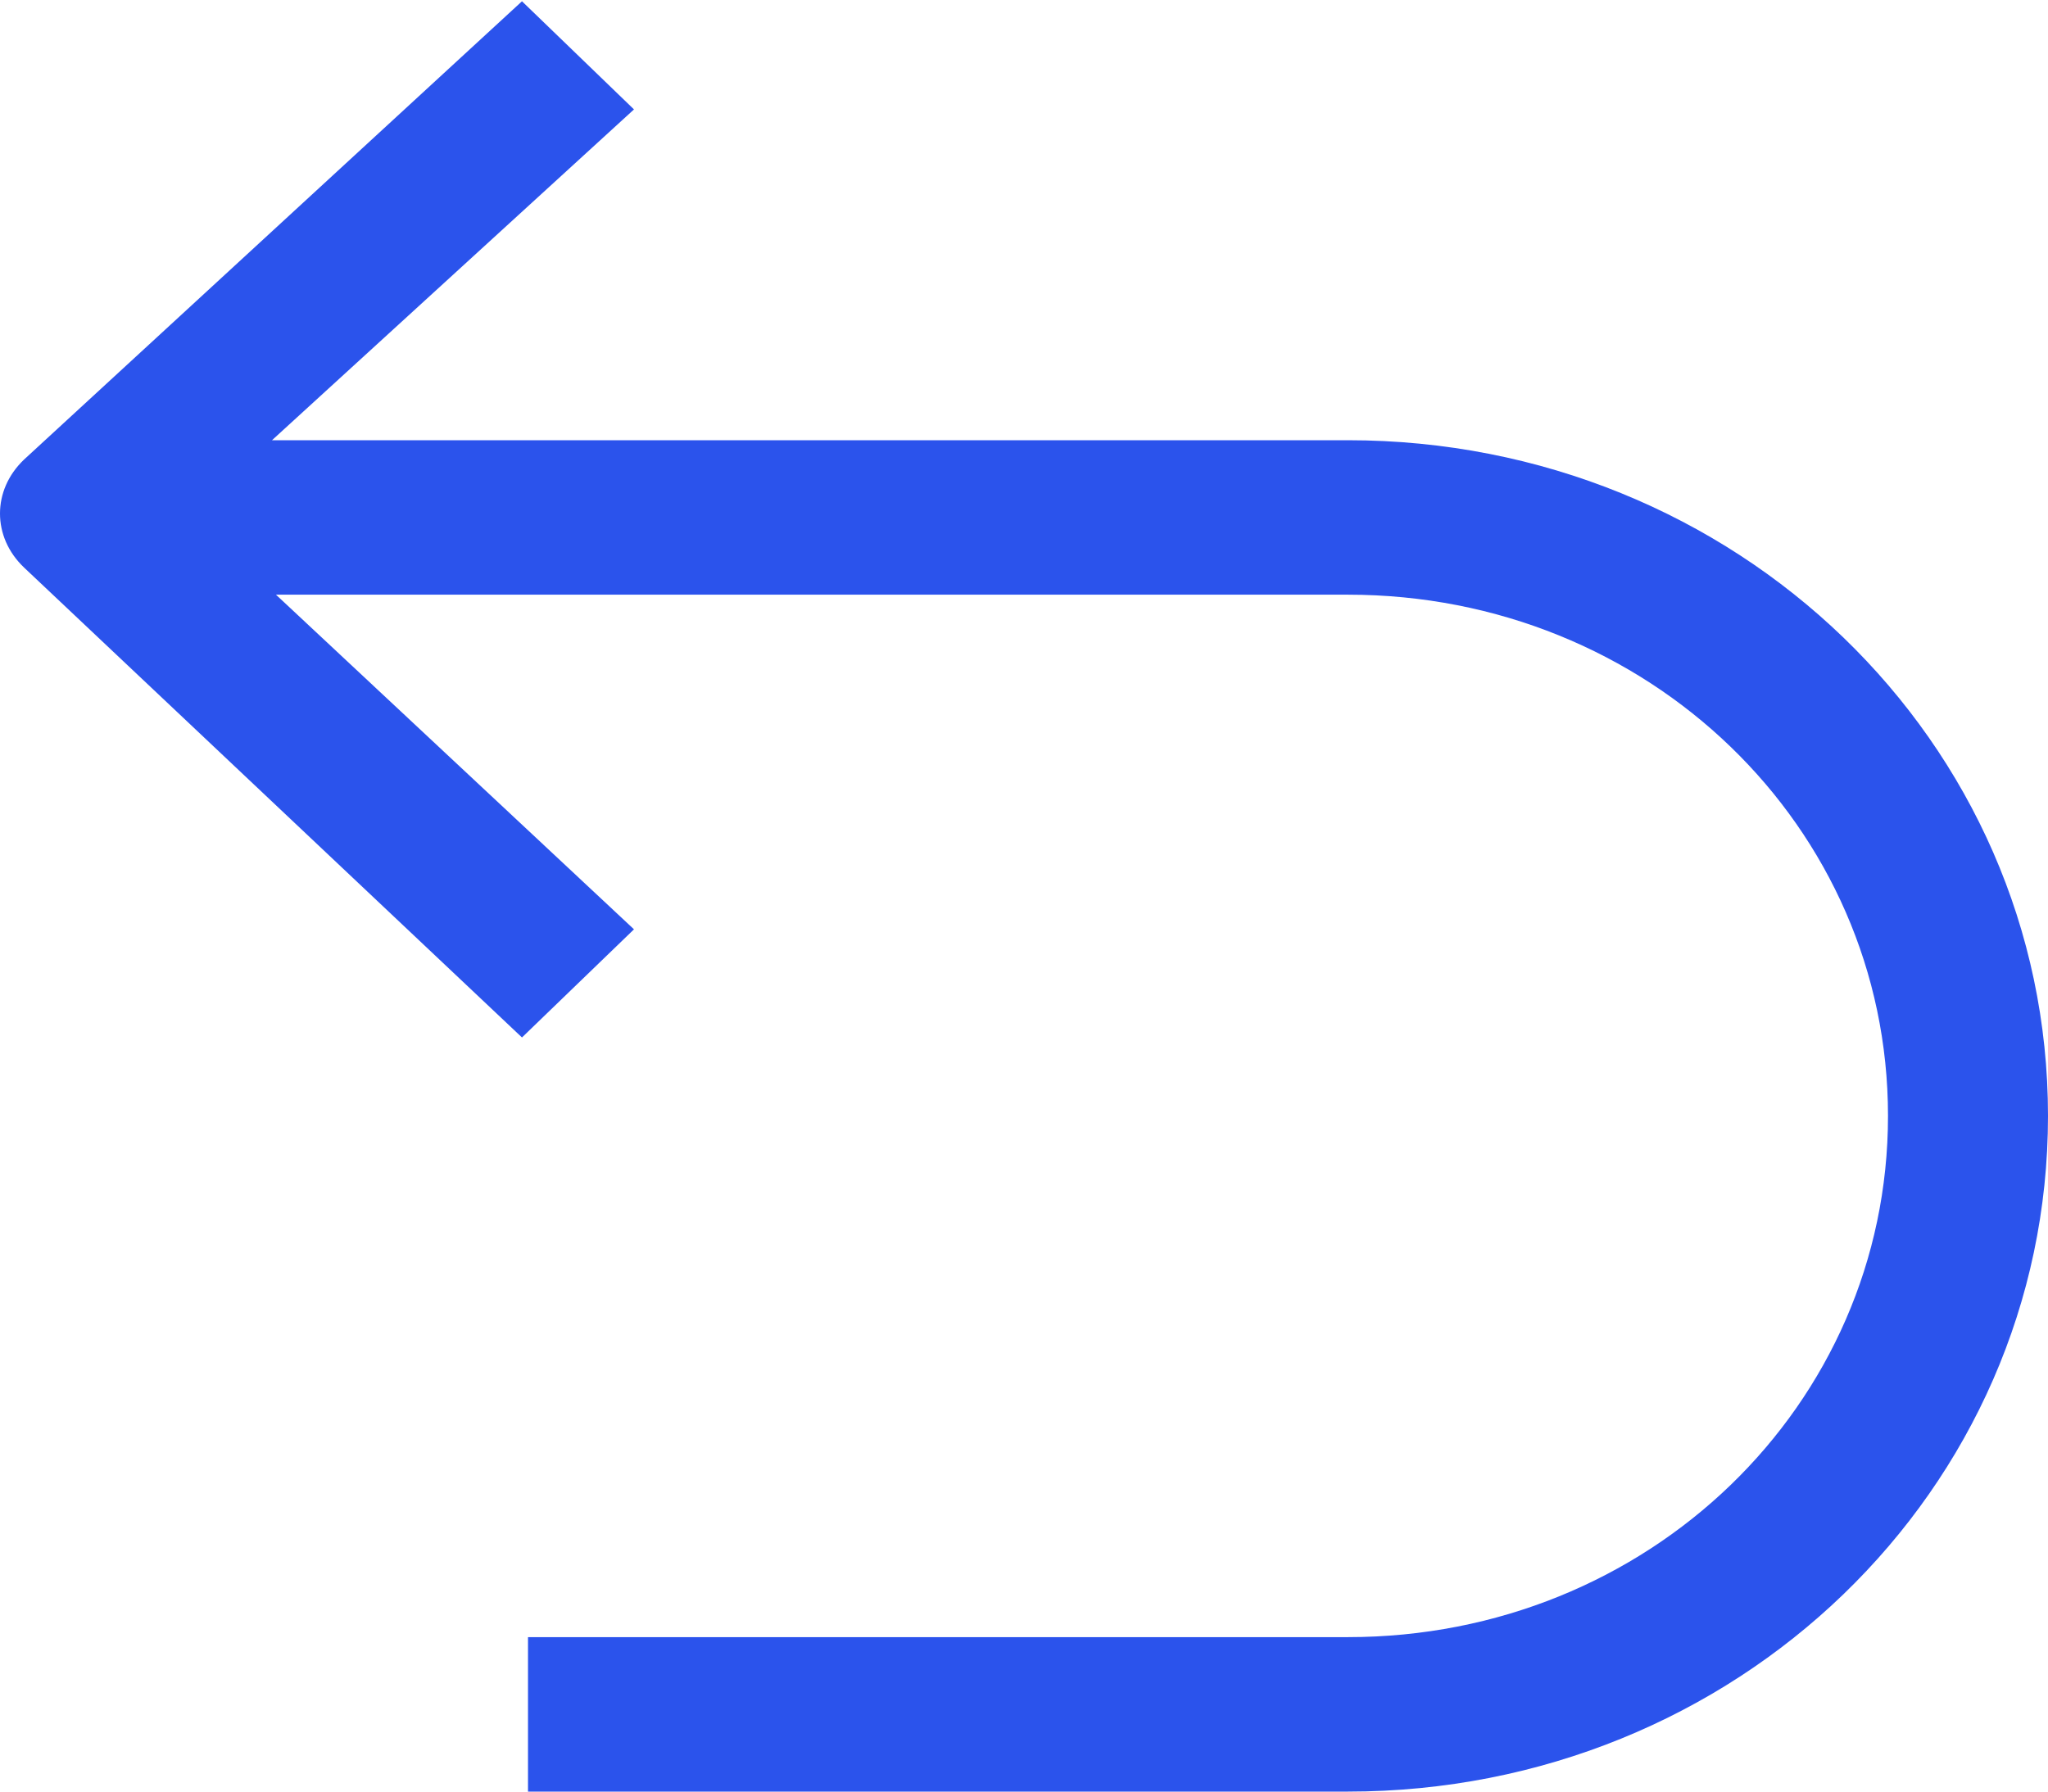 <?xml version="1.0" encoding="UTF-8"?>
<svg width="16px" height="14px" viewBox="0 0 16 14" version="1.1" xmlns="http://www.w3.org/2000/svg" xmlns:xlink="http://www.w3.org/1999/xlink">
    <title>返回-蓝</title>
    <g id="页面-1" stroke="none" stroke-width="1" fill="none" fill-rule="evenodd">
        <g id="画板" transform="translate(-510, -266)" fill="#2B53EC">
            <g id="返回-蓝" transform="translate(510, 265)">
                <path d="M10.531,4.44 L2.125,4.44 L4.953,1.855 L4.078,1.01 L0.188,4.591 C0.062,4.711 0,4.862 0,5.013 C0,5.164 0.062,5.315 0.188,5.435 L4.078,9.107 L4.953,8.262 L2.156,5.647 L10.531,5.647 C12.875,5.647 14.75,7.457 14.75,9.72 C14.75,11.983 12.875,13.793 10.531,13.793 L4.125,13.793 L4.125,15 L10.531,15 C13.562,15 16,12.647 16,9.72 C16,6.793 13.562,4.44 10.531,4.44 Z" id="路径"></path>
            </g>
        </g>
    </g>
</svg>